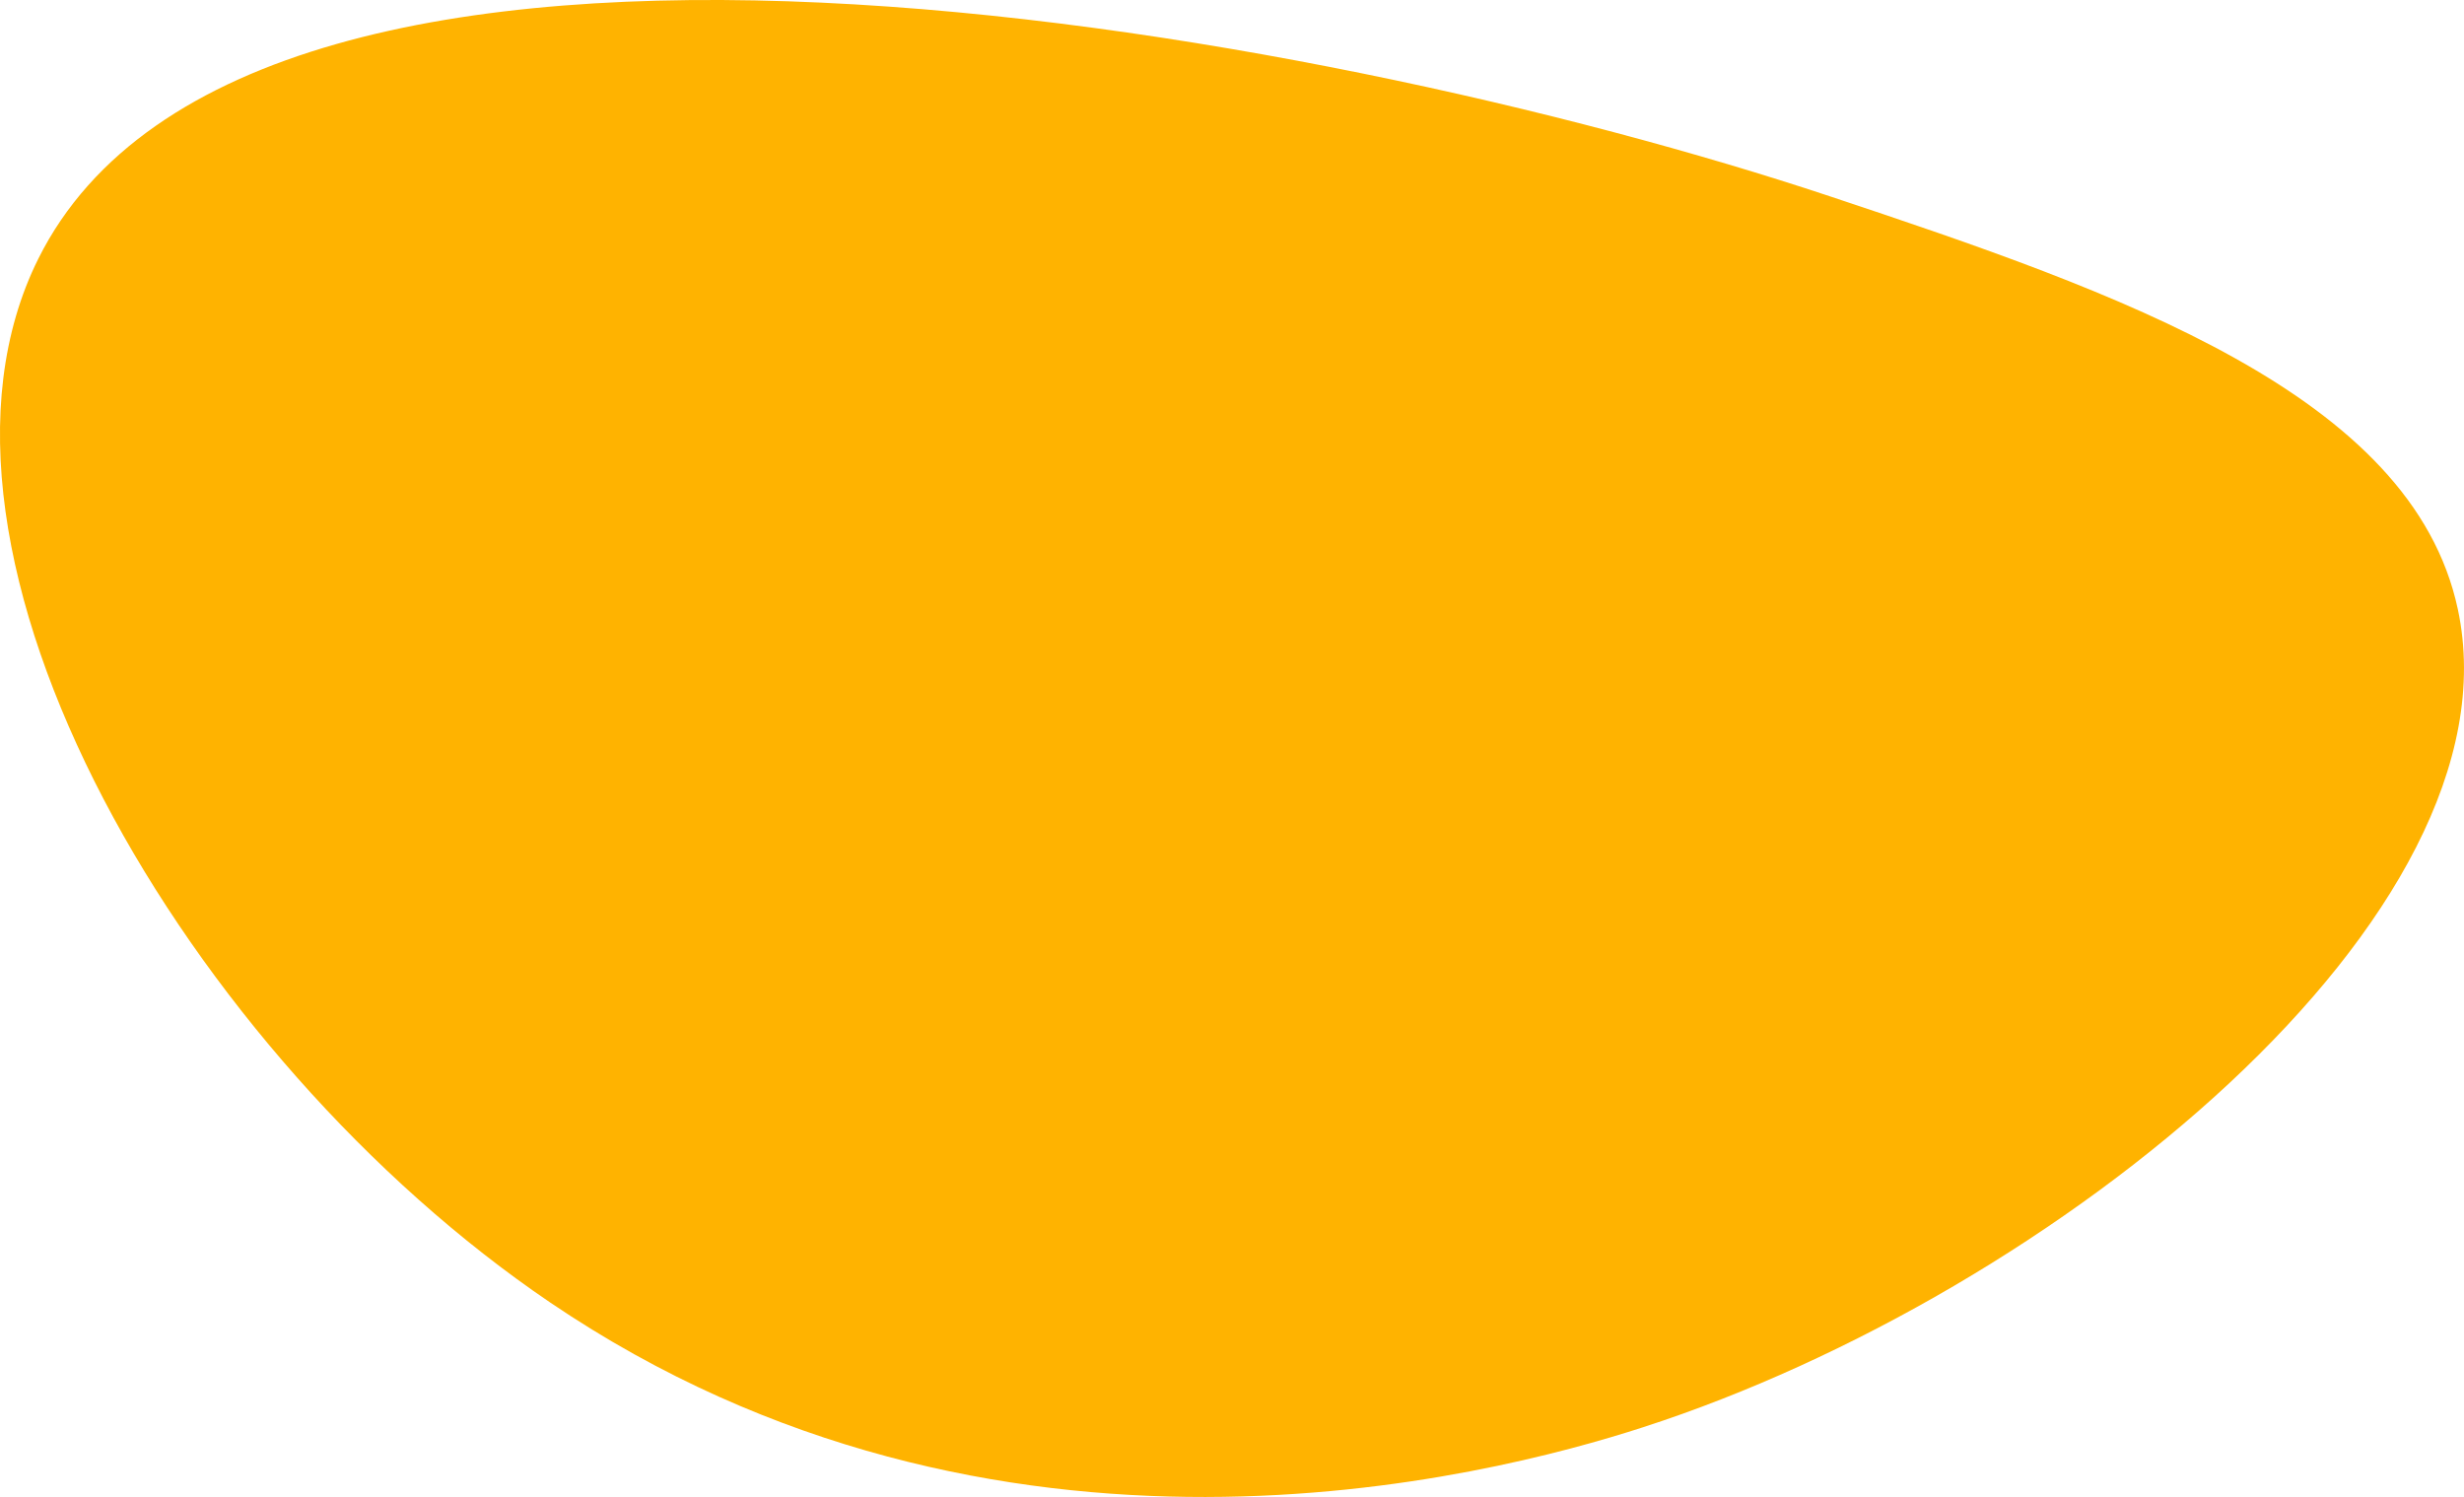 <svg xmlns="http://www.w3.org/2000/svg" width="158" height="96" viewBox="0 0 158 96"><defs><style>.a{fill:#ffb300;}</style></defs><path class="a" d="M-78.516,544.564c-23.189-15.714-42.24-48.057-32.819-66.943,13.7-27.462,81.87-14.983,114.865-4,18.544,6.175,37.326,12.69,40.277,26.477,4.2,19.619-25.8,43.9-52.211,52.456C-18.4,555.794-49.941,563.928-78.516,544.564Z" transform="translate(113.796 -461.036)"/></svg>